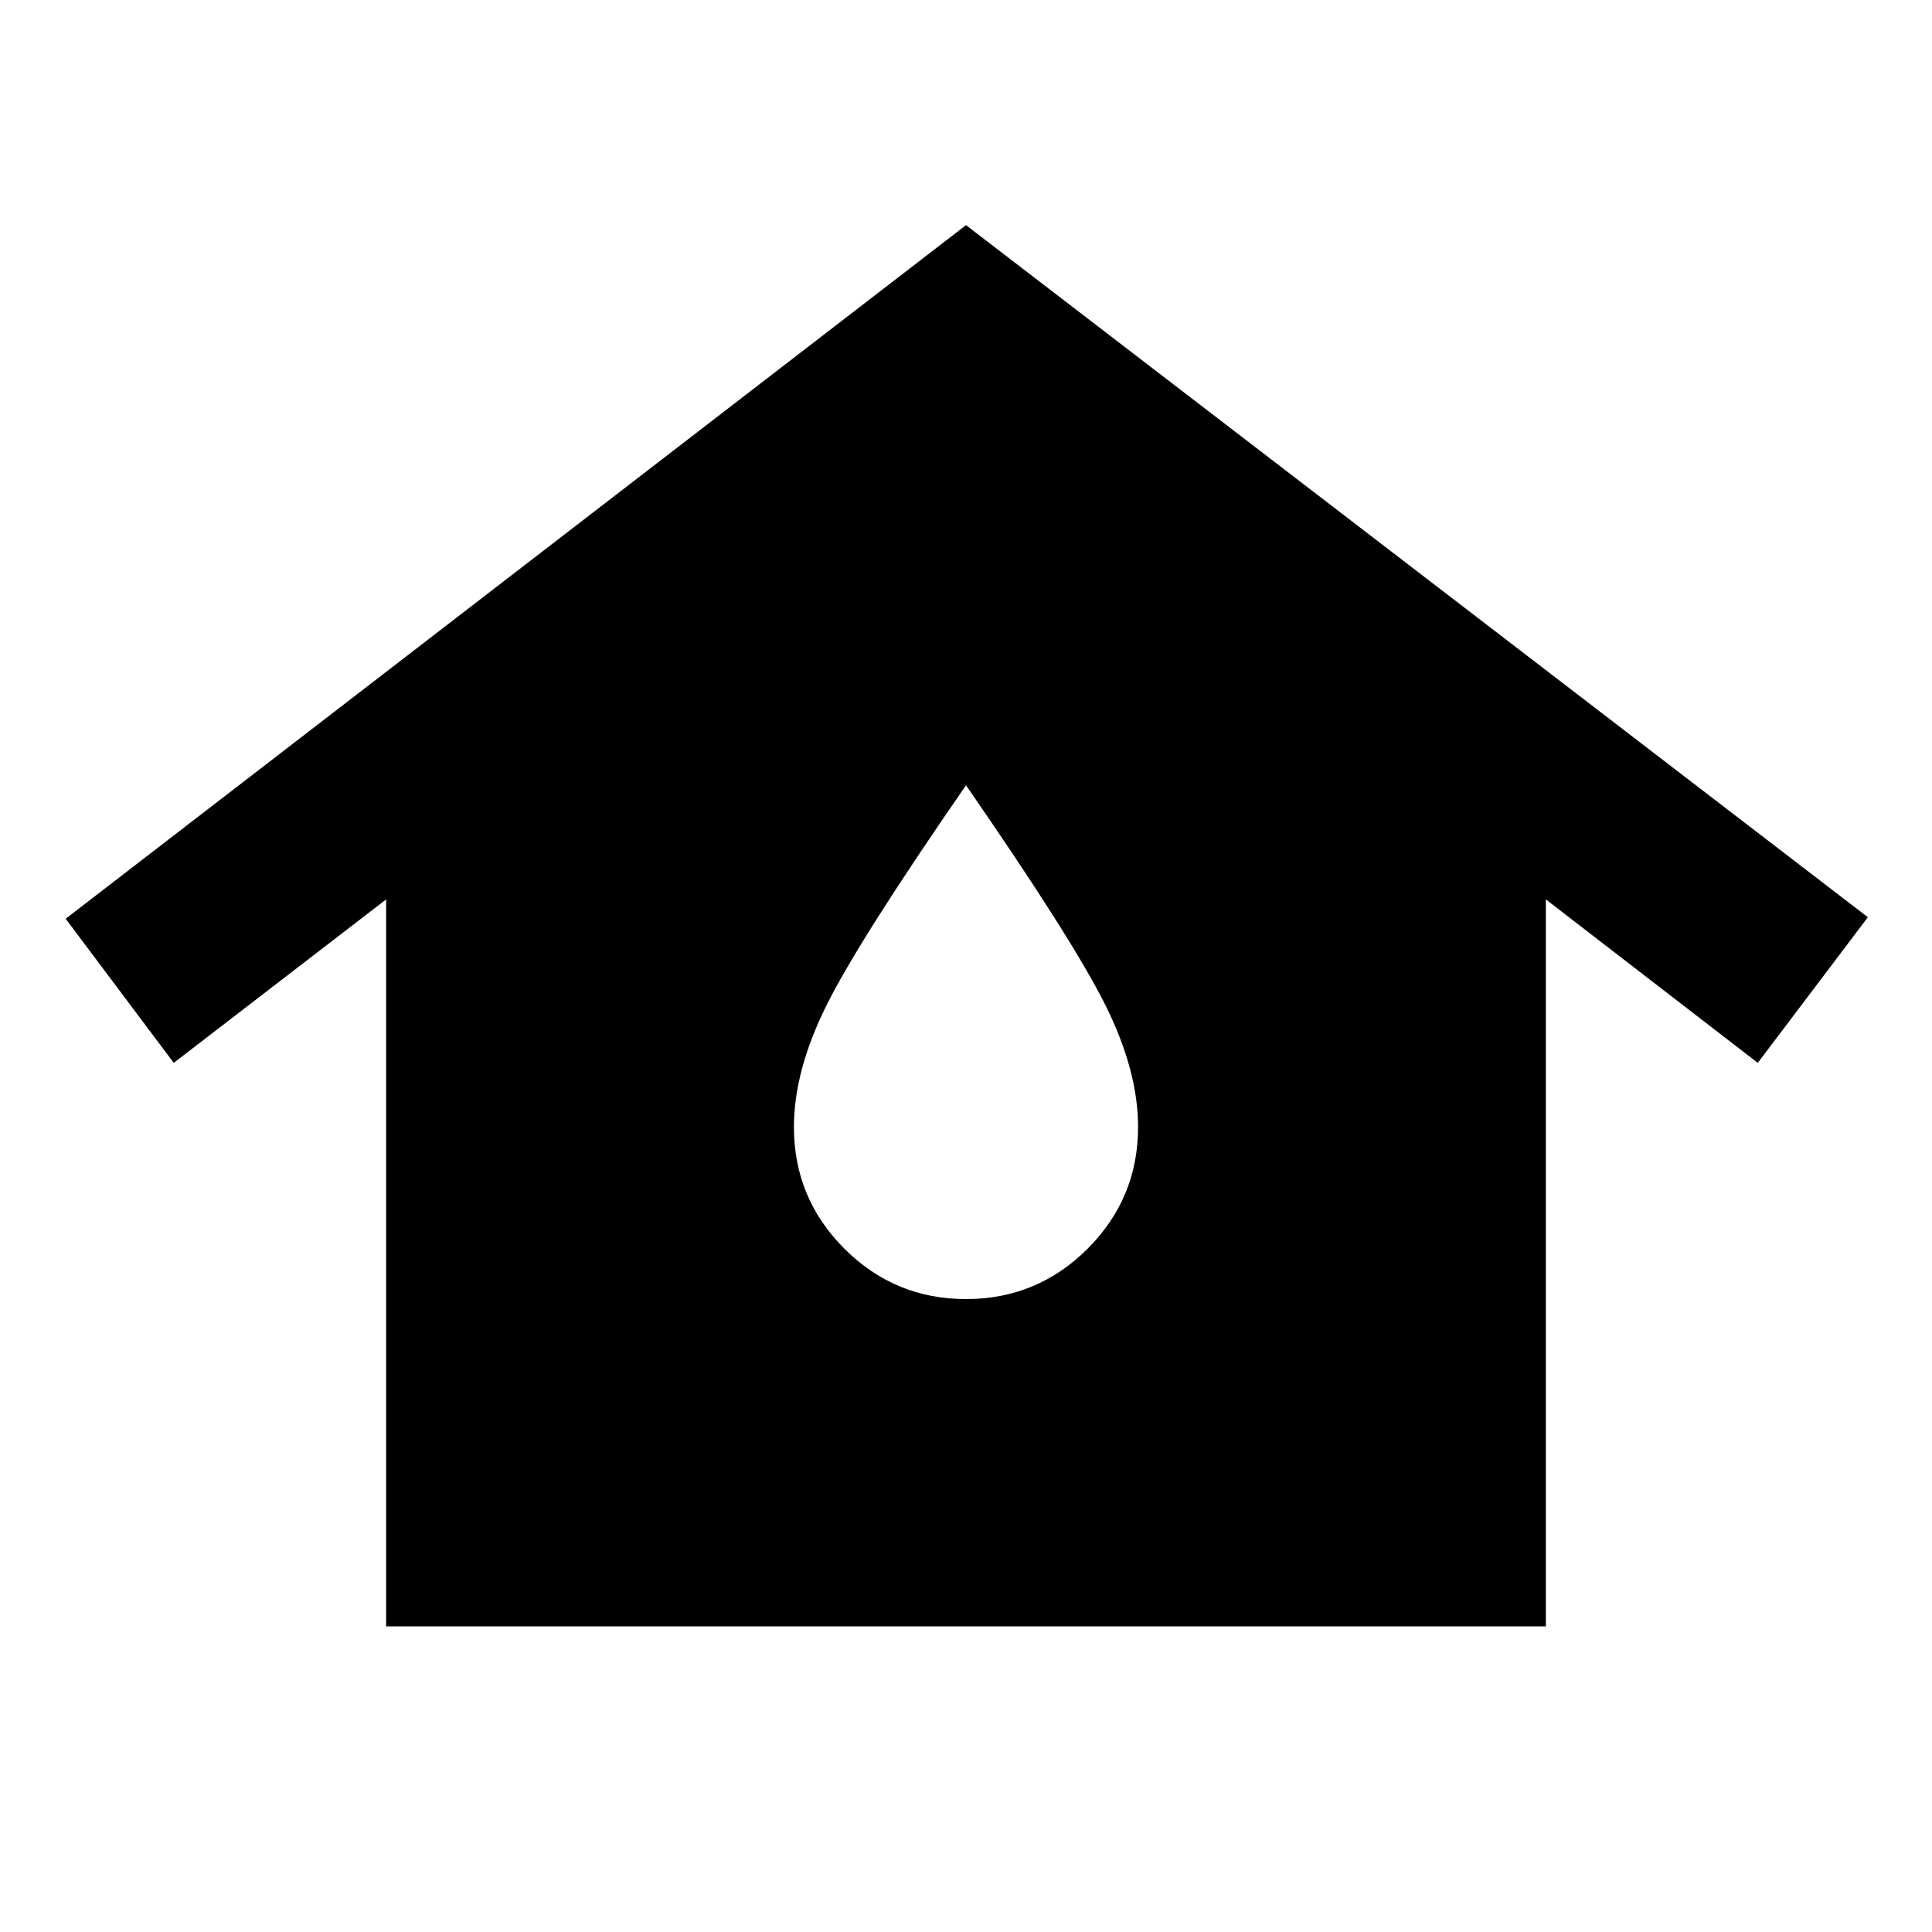 <svg xmlns="http://www.w3.org/2000/svg" height="24" viewBox="0 -960 960 960" width="24"><path d="M191.87-151.87v-361.22L86.33-431.87l-53.7-71.61L480-848.13l448.13 343.89-54.7 72.37-105.3-81.22v361.22H191.87ZM480-314.5q35.39 0 60.45-25.05Q565.5-364.61 565.5-400q0-27.96-16.2-60.49-16.19-32.53-69.3-109.31-53.11 76.78-69.3 109.31-16.2 32.53-16.2 60.49 0 35.39 25.05 60.45Q444.61-314.5 480-314.5Z"/></svg>